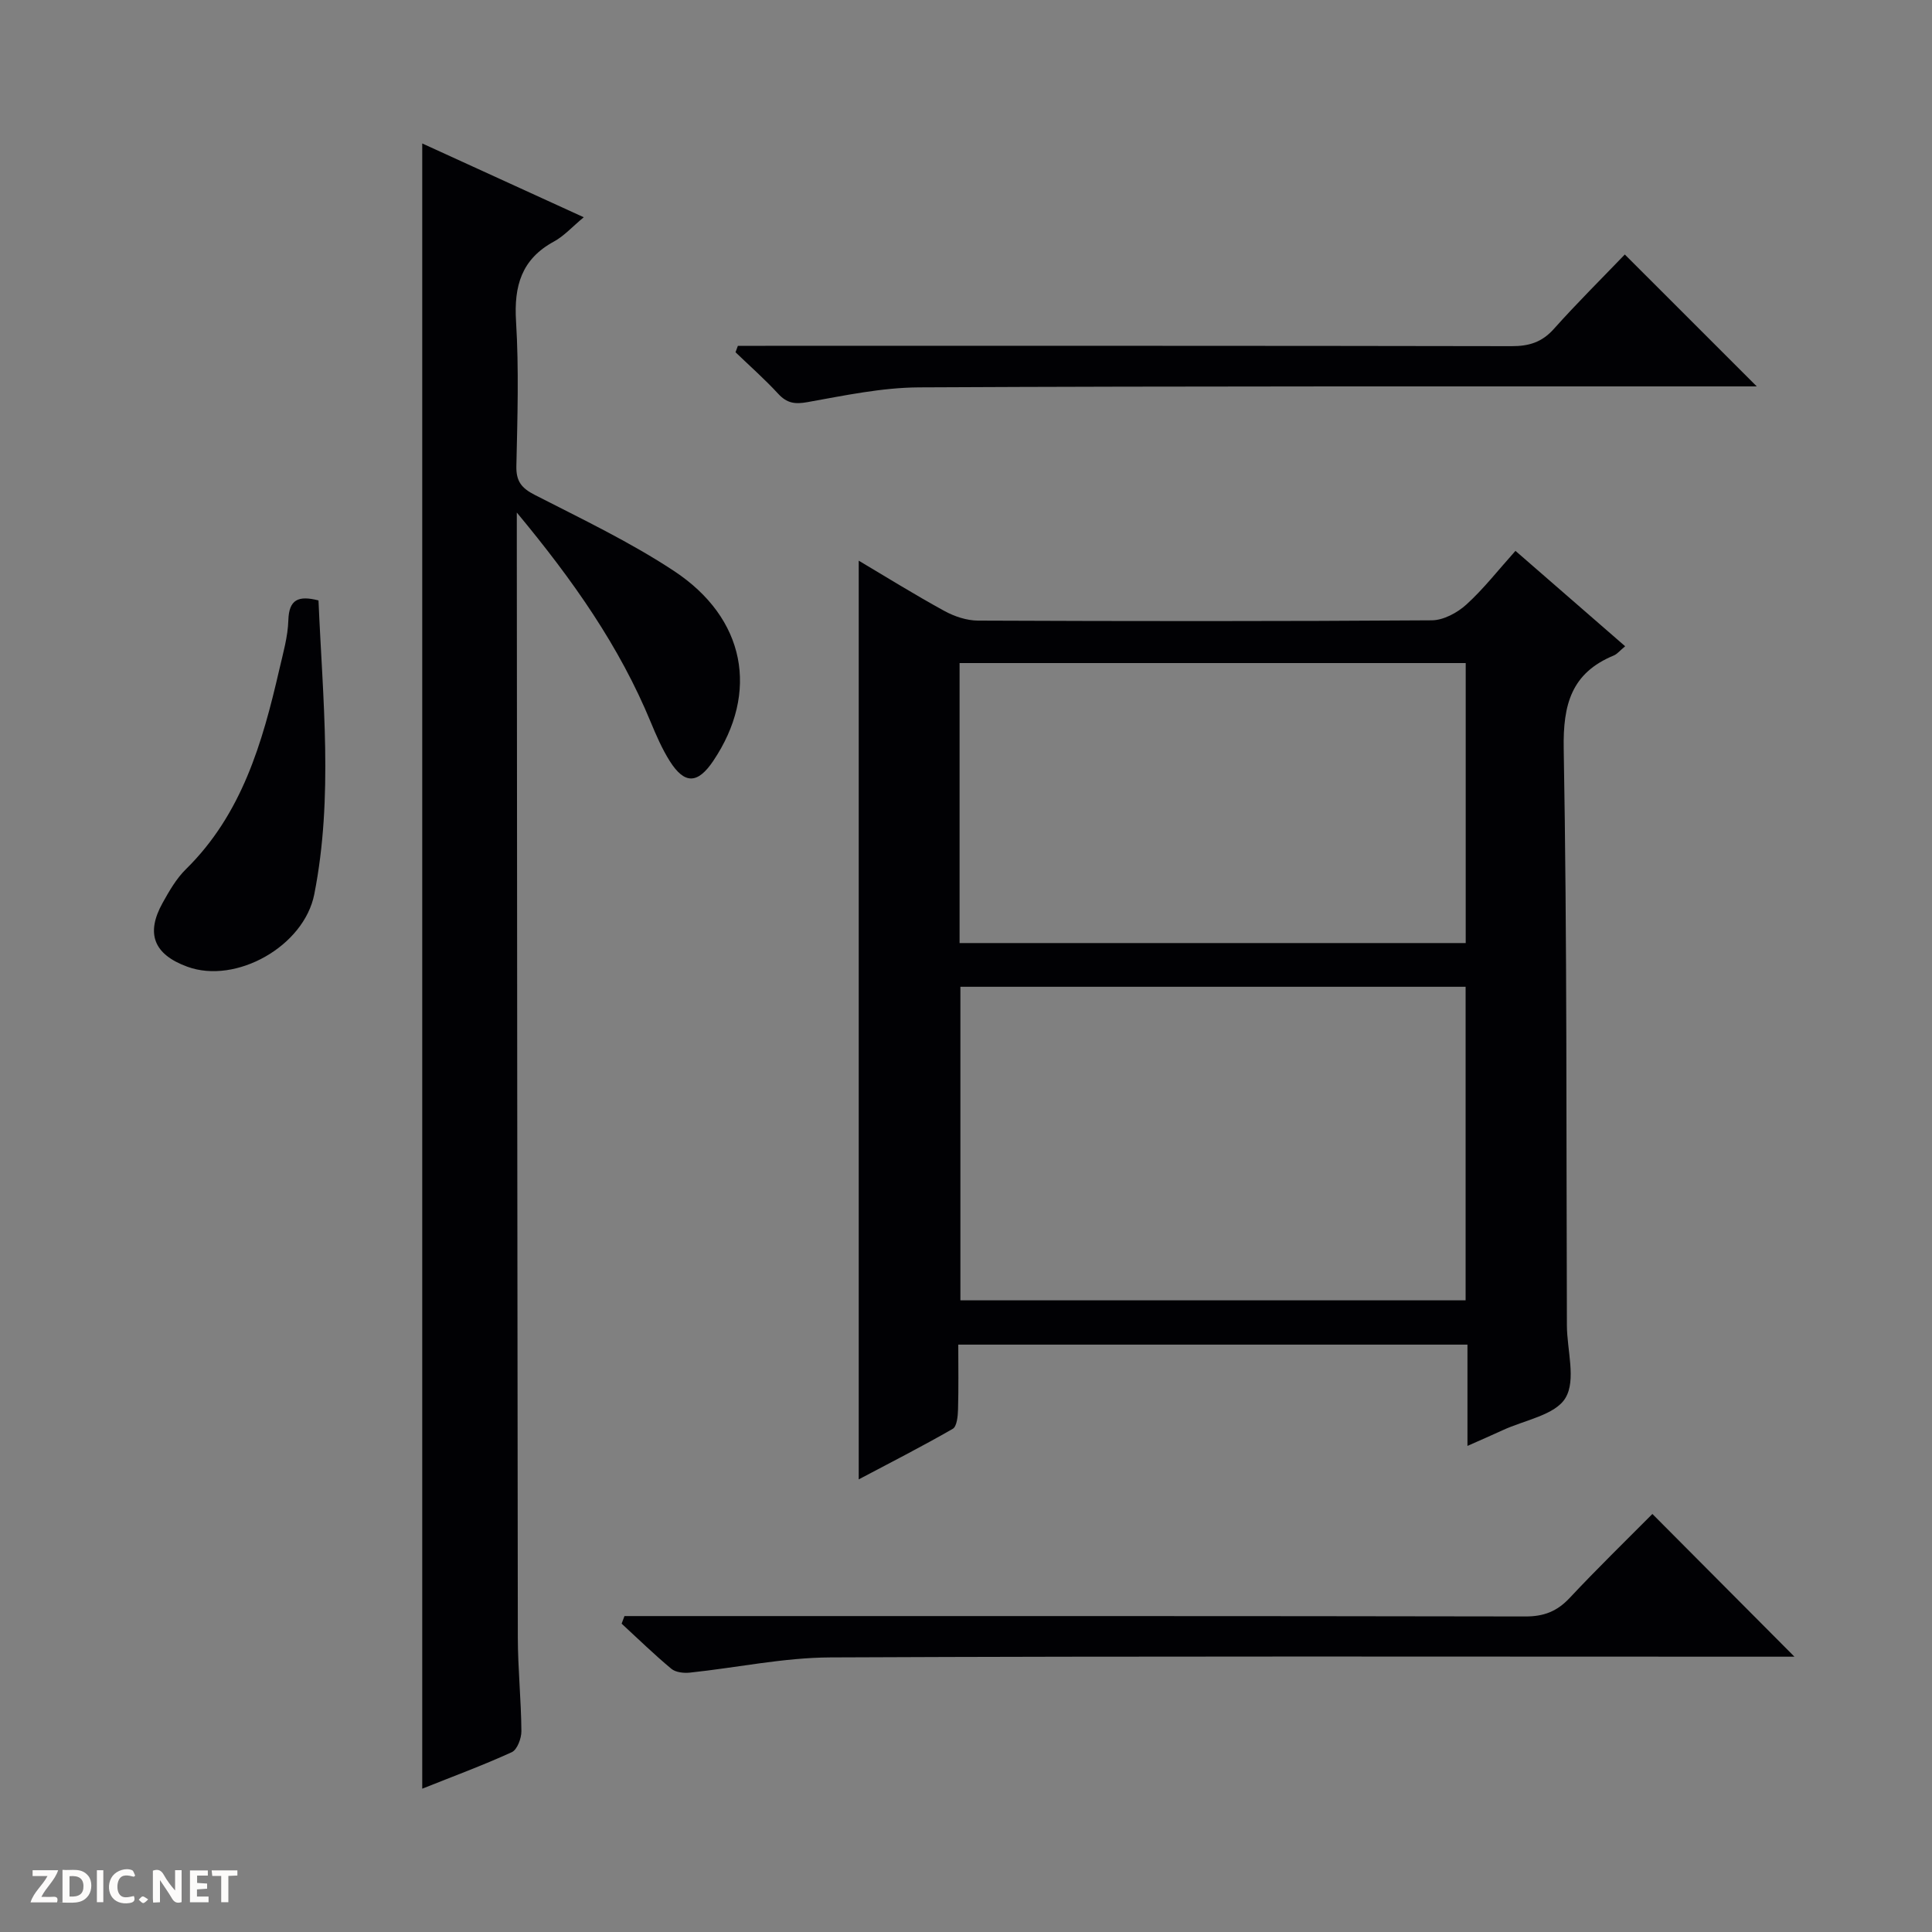 <svg enable-background="new 0 0 400 400" viewBox="0 0 400 400" xmlns="http://www.w3.org/2000/svg"><rect x="0" y="0" width="400" height="400" fill="#808080" stroke="none"/><g fill="#fcfbfa"><path d="m37.59 393.81c-.92.31-1.52.05-2-.78-.7-1.2-1.52-2.34-2.47-3.78v4.59c-.55.03-.95.05-1.41.07-.03-.37-.06-.64-.06-.91 0-1.91 0-3.81 0-5.7 1.13-.41 1.77-.03 2.29.91.62 1.11 1.38 2.14 2.31 3.19v-4.2h1.35v6.61z"/><path d="m12.94 393.88v-6.75c1.9.19 3.93-.54 5.37 1.29.8 1.01.78 2.88.03 3.97-1.37 1.97-3.4 1.51-6.4 1.49m2.45-1.22c2.04.12 2.92-.58 2.89-2.21-.03-1.51-.98-2.19-2.89-2z"/><path d="m11.81 393.87h-5.49c.68-2.18 2.47-3.48 3.51-5.45h-3.08v-1.21h5.29c-.71 2.13-2.44 3.48-3.47 5.51.86 0 1.63.04 2.39-.01.79-.05 1.14.21.85 1.16"/><path d="m39.33 393.86v-6.61h3.7v1.07h-2.22v1.52c.68.04 1.34.09 2.07.13v1.07c-.72.05-1.38.09-2.1.14v1.48h2.4v1.19h-3.85z"/><path d="m27.71 388.56c-1.15-.3-2.46-.61-3.1.64-.37.73-.41 1.93-.06 2.67.63 1.35 1.99.93 3.17.68.35.94-.01 1.32-.93 1.46-1.62.25-3.05-.27-3.76-1.48-.73-1.24-.6-3.03.31-4.17.88-1.11 2.71-1.7 4-1.16.32.13.44.74.65 1.12-.1.08-.19.16-.28.24"/><path d="m49.15 387.24v1.07c-.59.02-1.17.05-1.87.08v5.44h-1.48v-5.44h-1.85c-.05-.4-.08-.73-.13-1.15z"/><path d="m20.06 387.21h1.33v6.62h-1.33z"/><path d="m30.68 393.25c-.39.38-.8.79-1.05.76-.32-.05-.6-.45-.9-.7.26-.24.51-.64.8-.67.29-.04.62.3 1.15.61"/></g><path d="m336.47 133.8c-1.1.91-1.64 1.61-2.35 1.91-8.77 3.62-10.53 10.11-10.37 19.29.71 39.8.51 79.61.66 119.41.02 5.11 1.94 11.28-.29 15.01-2.12 3.56-8.49 4.59-13.01 6.69-2.21 1.03-4.45 1.98-7.29 3.25 0-4.05 0-7.35 0-10.64 0-3.31 0-6.62 0-10.33-35.16 0-70 0-105.42 0 0 4.54.08 9-.05 13.46-.04 1.38-.24 3.49-1.1 3.98-6.41 3.68-13.01 7.05-19.46 10.46 0-63.63 0-126.74 0-190.21 5.78 3.43 11.66 7.09 17.73 10.41 2.08 1.14 4.63 1.99 6.97 2 31.32.13 62.63.16 93.95-.06 2.42-.02 5.28-1.56 7.15-3.26 3.55-3.22 6.53-7.06 10.17-11.12 7.56 6.58 14.91 12.97 22.71 19.75zm-33.03 135.42c0-21.9 0-43.44 0-64.92-35.11 0-69.83 0-104.6 0v64.92zm-104.77-73.97h104.79c0-19.54 0-38.74 0-57.97-35.09 0-69.81 0-104.79 0z" fill="#010104"/><path d="m107 106.12v6.46c.06 75.47.1 150.95.21 226.42.01 6.47.69 12.95.74 19.42.01 1.49-.87 3.84-1.99 4.35-6 2.74-12.21 5.03-18.54 7.56 0-113.69 0-226.85 0-340.63 10.97 5.01 21.88 10 33.44 15.28-2.4 1.99-4.07 3.88-6.16 5.02-6.73 3.65-8.31 9.19-7.86 16.51.61 9.96.29 19.99.07 29.98-.07 3.15 1.05 4.56 3.8 5.97 9.74 4.99 19.7 9.73 28.81 15.74 14.87 9.8 17.68 25.17 8.15 39.34-3.22 4.79-5.94 4.88-9 .04-1.58-2.51-2.79-5.29-3.93-8.04-6.46-15.67-16.03-29.33-27.74-43.42z" fill="#010104"/><path d="m371.52 343c-1.49 0-3.3 0-5.11 0-64.82 0-129.64-.14-194.46.15-9.71.04-19.42 2.13-29.13 3.15-1.26.13-2.94-.05-3.83-.8-3.56-2.96-6.88-6.2-10.29-9.34.2-.52.39-1.05.59-1.57h5.58c60.32 0 120.64-.03 180.96.08 3.82.01 6.55-1.06 9.15-3.83 5.68-6.07 11.65-11.87 17.13-17.39 9.94 9.99 19.62 19.72 29.41 29.55z" fill="#010104"/><path d="m336.4 52.69c9.48 9.47 18.17 18.16 27.32 27.31-1.96 0-3.68 0-5.41 0-56 .02-112-.08-168 .2-7.73.04-15.48 1.69-23.15 3.06-2.62.47-4.25.21-6.05-1.74-2.78-3.02-5.87-5.74-8.83-8.59.16-.44.33-.89.49-1.33h5.68c51.5 0 103-.03 154.5.07 3.61.01 6.29-.81 8.75-3.56 4.77-5.34 9.85-10.37 14.7-15.42z" fill="#010104"/><path d="m65.94 124.31c.87 20.45 3.1 40.69-.87 60.83-2.13 10.79-16.21 18.69-26.28 15.01-6.94-2.53-8.67-6.85-5.12-13.22 1.37-2.46 2.83-5.01 4.8-6.95 11.61-11.4 15.86-26.18 19.35-41.33.78-3.39 1.78-6.81 1.88-10.25.13-4.3 2.08-5.15 6.24-4.09z" fill="#010104"/></svg>